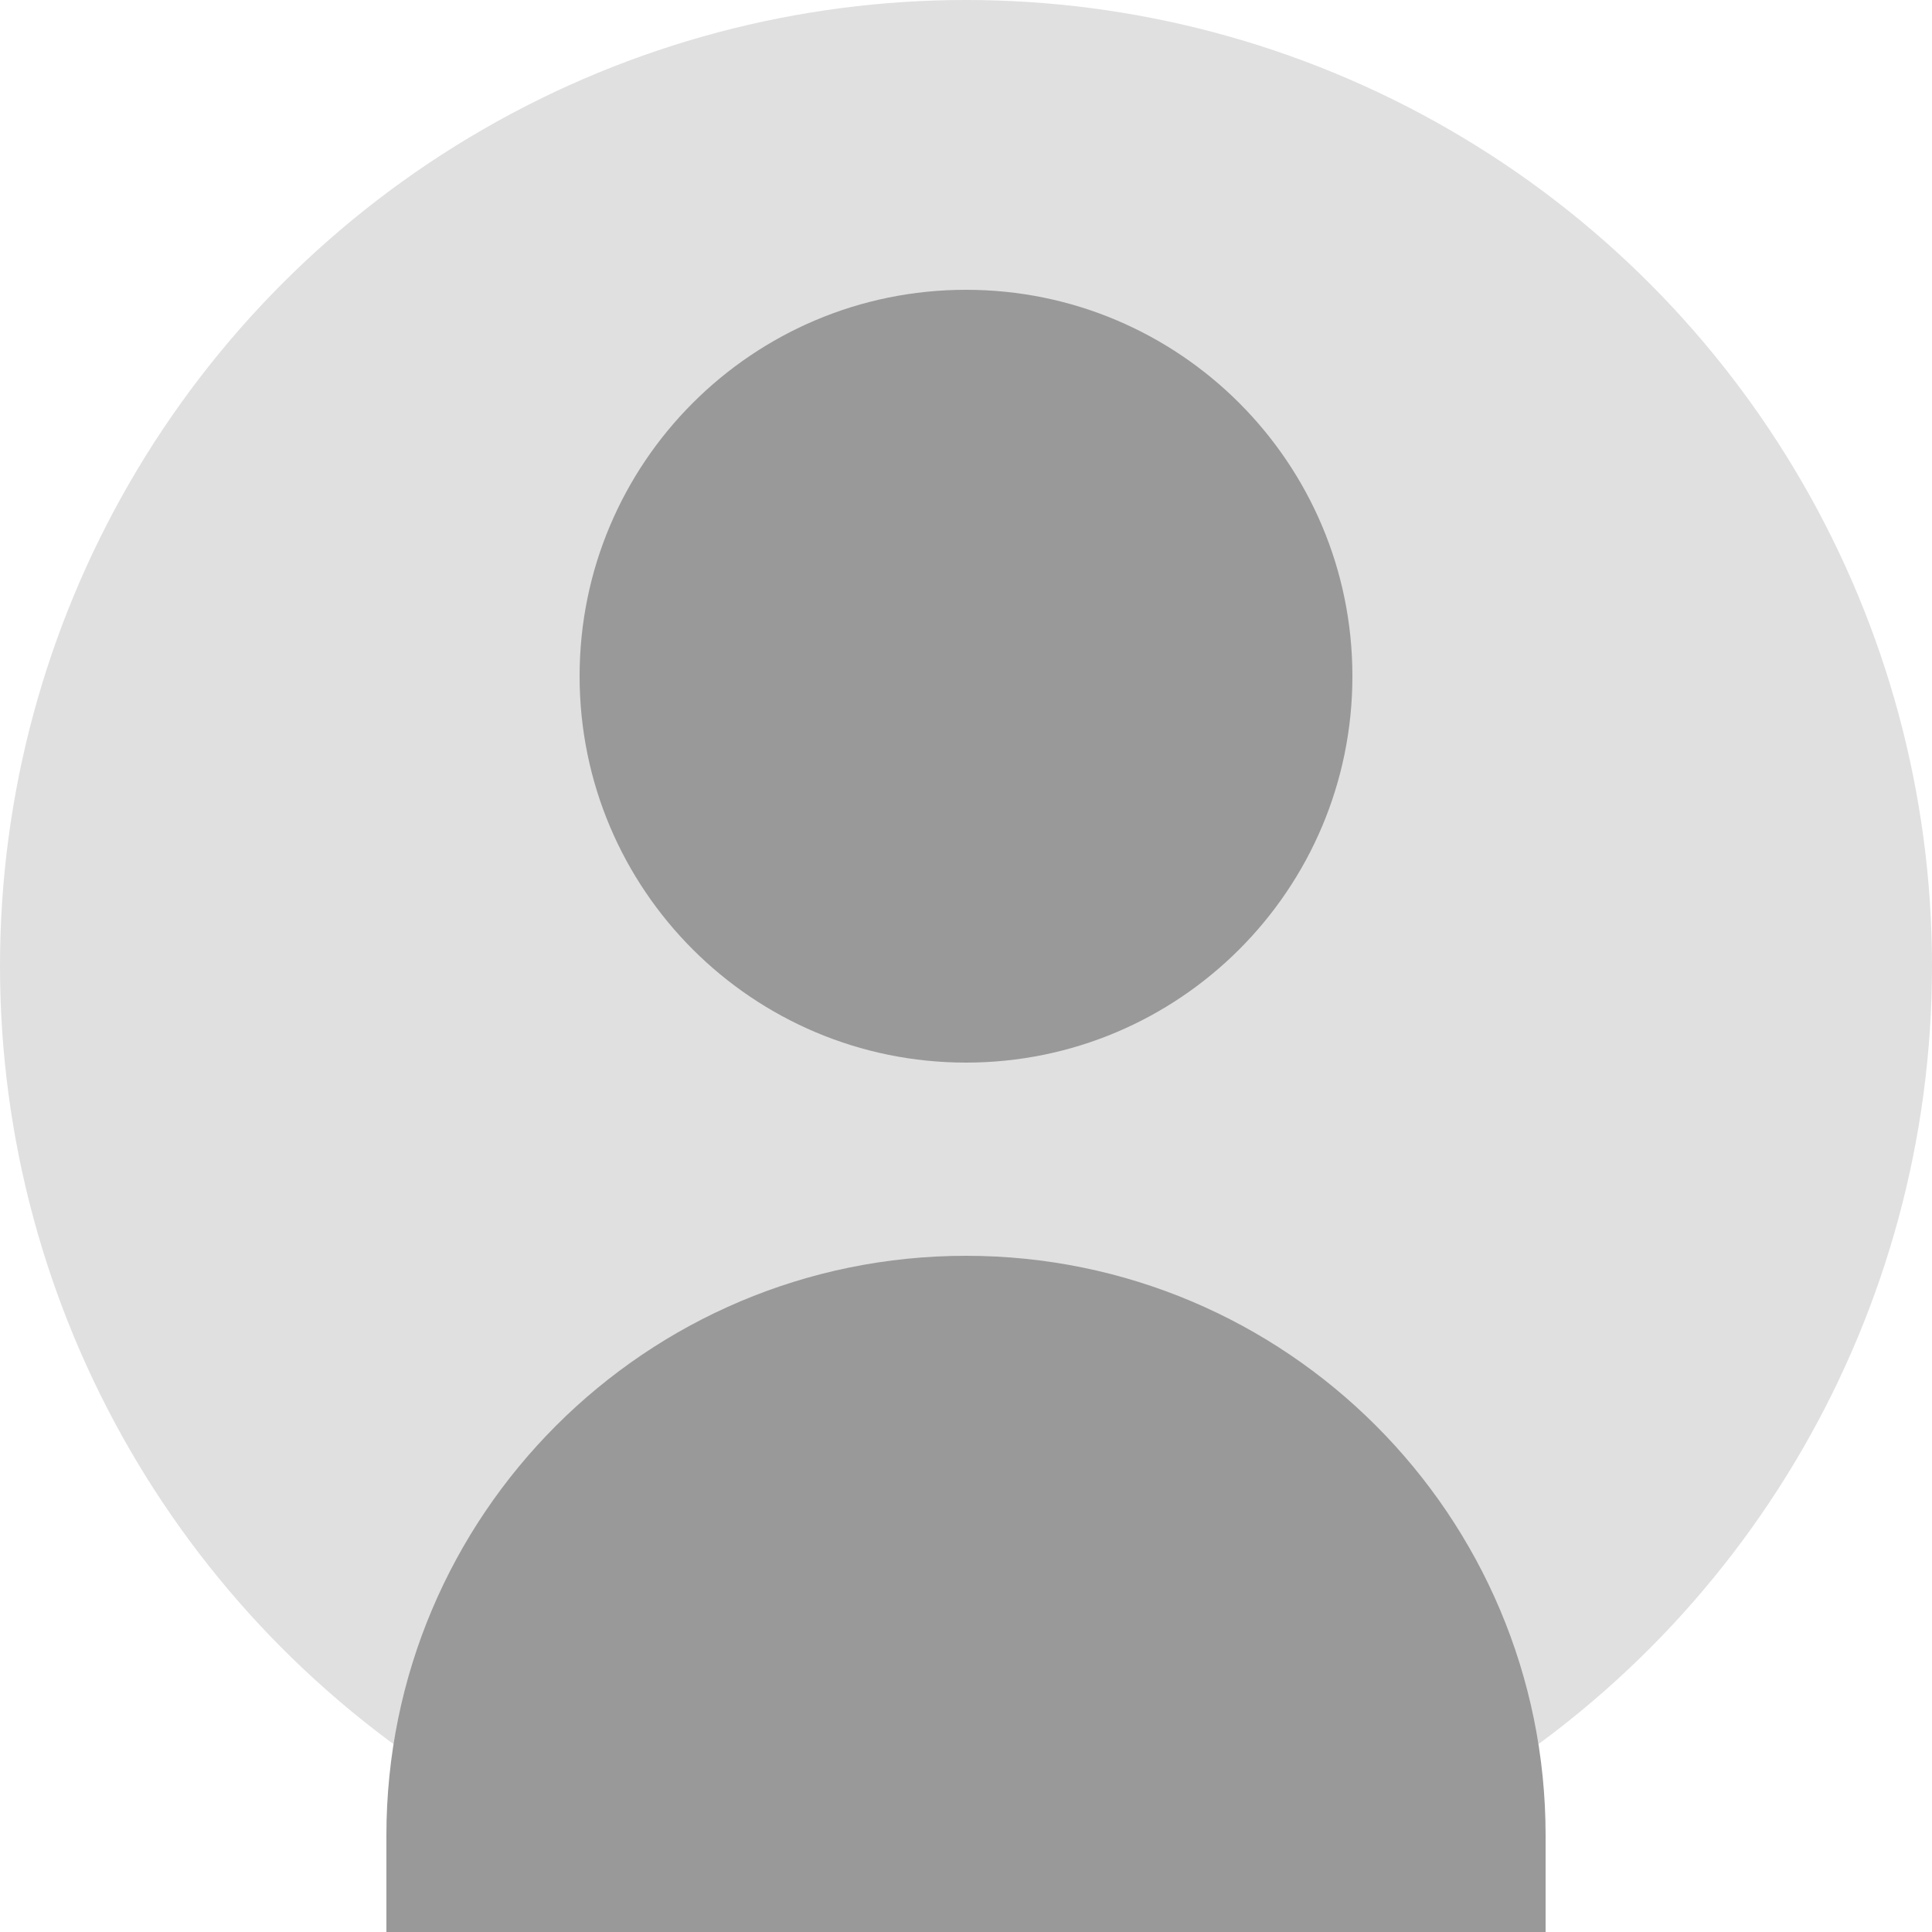 <?xml version="1.0" encoding="UTF-8"?>
<svg width="200px" height="200px" viewBox="0 0 200 200" version="1.1" xmlns="http://www.w3.org/2000/svg">
    <circle fill="#E0E0E0" cx="100" cy="100" r="100"/>
    <path d="M100,110 C122.091,110 140,92.091 140,70 C140,47.909 122.091,30 100,30 C77.909,30 60,47.909 60,70 C60,92.091 77.909,110 100,110 Z M100,130 C66.863,130 40,156.863 40,190 L40,200 L160,200 L160,190 C160,156.863 133.137,130 100,130 Z" fill="#999999"/>
</svg> 